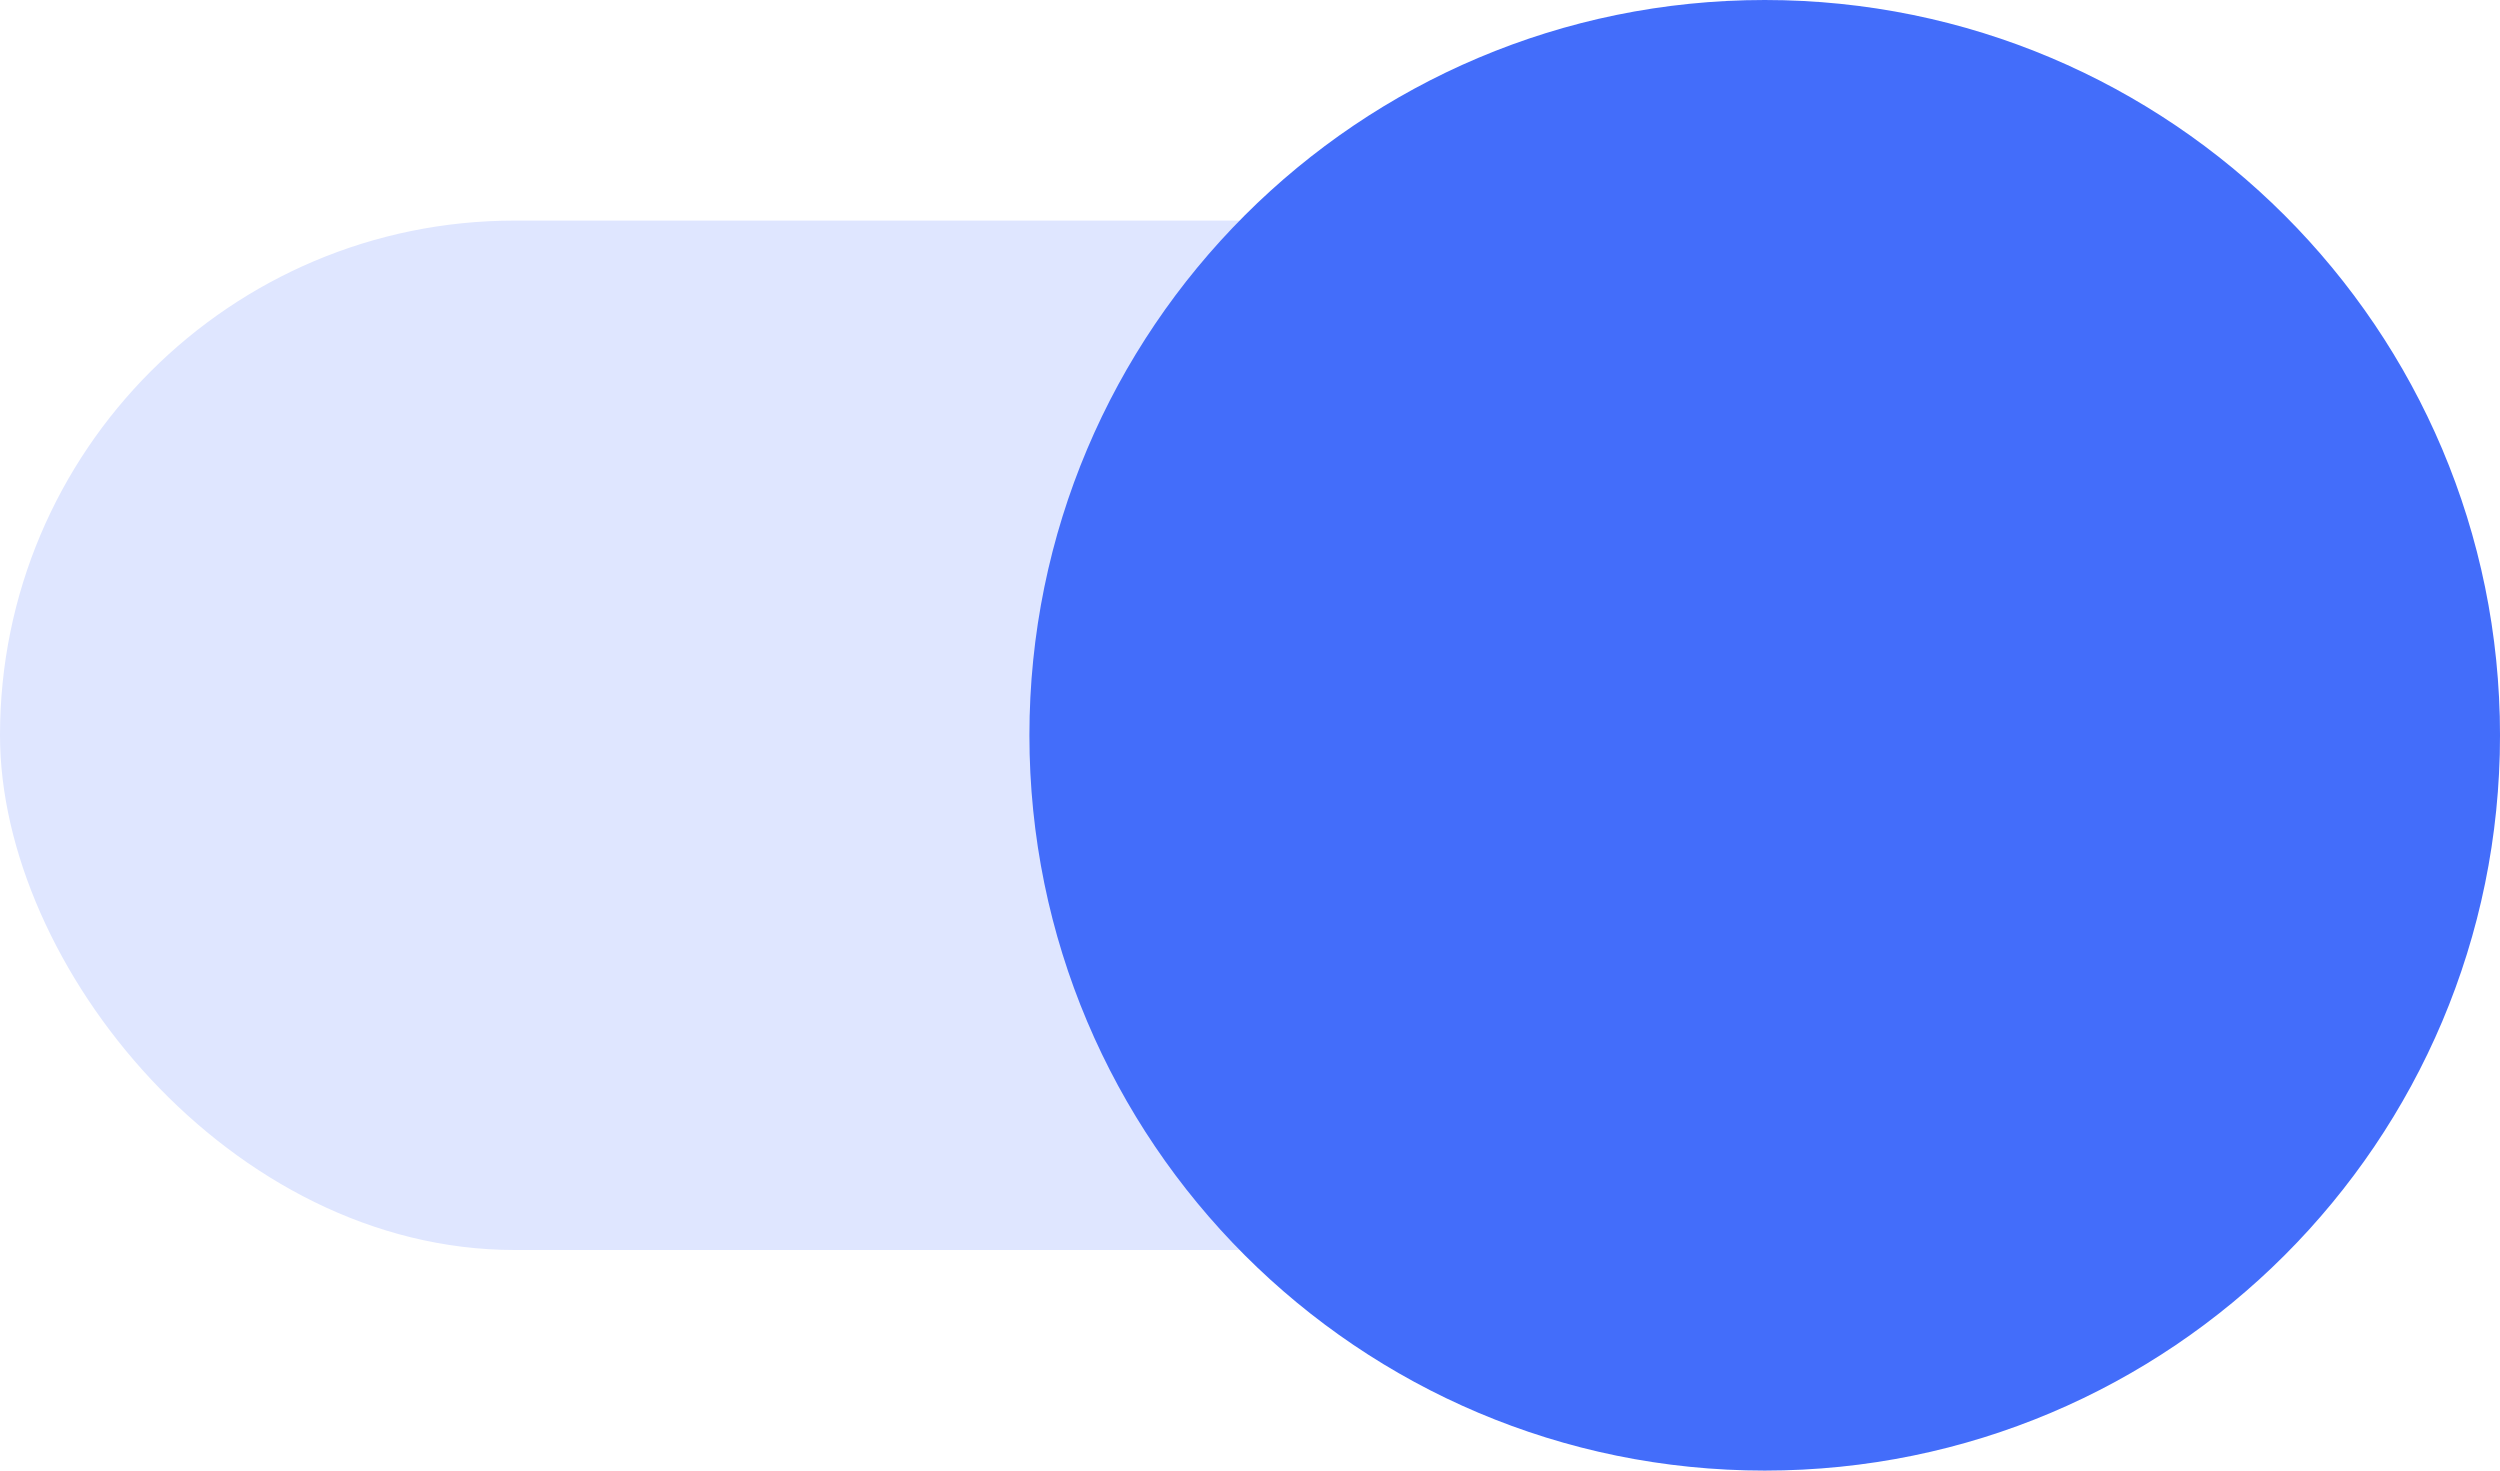 <svg width="34" height="20" viewBox="0 0 34 20" fill="none" xmlns="http://www.w3.org/2000/svg">
<rect y="3" width="34" height="14" rx="7" fill="#DFE6FF"/>
<path fill-rule="evenodd" clip-rule="evenodd" d="M24 20C29.523 20 34 15.523 34 10C34 4.477 29.523 0 24 0C18.477 0 14 4.477 14 10C14 15.523 18.477 20 24 20Z" fill="#436DFA"/>
</svg>
